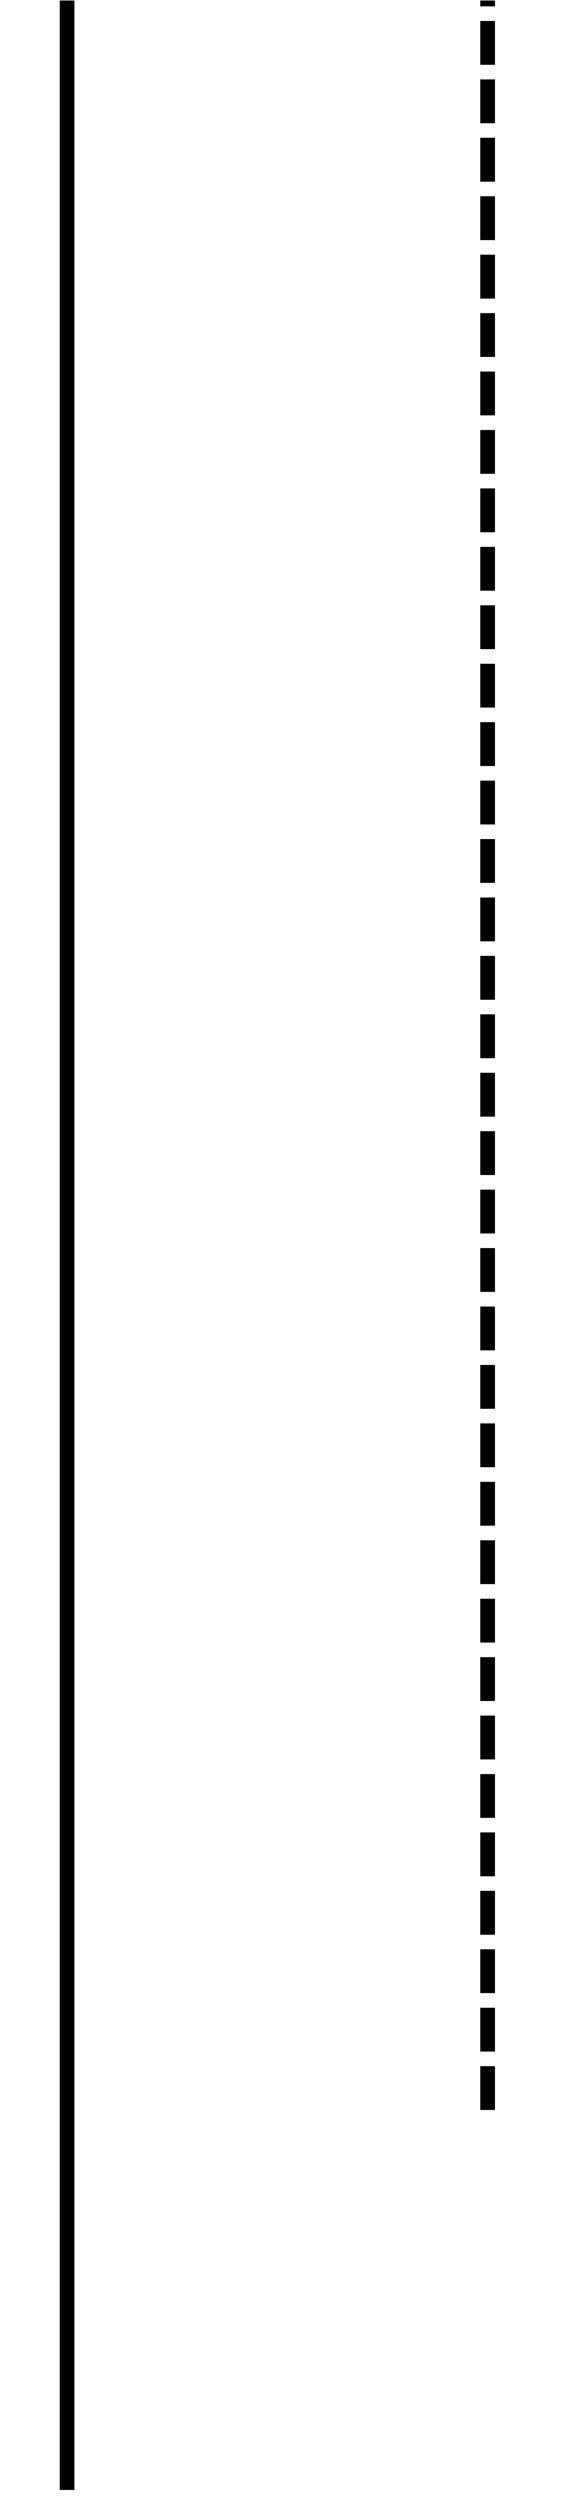 <svg xmlns="http://www.w3.org/2000/svg" xmlns:xlink="http://www.w3.org/1999/xlink" width="40" zoomAndPan="magnify" viewBox="0 0 30 127.5" height="170" preserveAspectRatio="xMidYMid meet" version="1.0"><defs><clipPath id="a9deec4fb2"><path d="M 3 0 L 4 0 L 4 127.004 L 3 127.004 Z M 3 0 " clip-rule="nonzero"/></clipPath></defs><path fill="#000000" d="M 24.504 107.609 L 24.504 105.375 L 25.254 105.375 L 25.254 107.609 M 24.504 104.629 L 24.504 102.395 L 25.254 102.395 L 25.254 104.629 M 24.504 101.648 L 24.504 99.414 L 25.254 99.414 L 25.254 101.648 M 24.504 98.672 L 24.504 96.434 L 25.254 96.434 L 25.254 98.672 M 24.504 95.691 L 24.504 93.453 L 25.254 93.453 L 25.254 95.691 M 24.504 92.711 L 24.504 90.477 L 25.254 90.477 L 25.254 92.711 M 24.504 89.73 L 24.504 87.496 L 25.254 87.496 L 25.254 89.73 M 24.504 86.75 L 24.504 84.516 L 25.254 84.516 L 25.254 86.75 M 24.504 83.77 L 24.504 81.535 L 25.254 81.535 L 25.254 83.77 M 24.504 80.789 L 24.504 78.555 L 25.254 78.555 L 25.254 80.789 M 24.504 77.809 L 24.504 75.574 L 25.254 75.574 L 25.254 77.809 M 24.504 74.828 L 24.504 72.594 L 25.254 72.594 L 25.254 74.828 M 24.504 71.848 L 24.504 69.613 L 25.254 69.613 L 25.254 71.848 M 24.504 68.867 L 24.504 66.633 L 25.254 66.633 L 25.254 68.867 M 24.504 65.887 L 24.504 63.652 L 25.254 63.652 L 25.254 65.887 M 24.504 62.906 L 24.504 60.672 L 25.254 60.672 L 25.254 62.906 M 24.504 59.926 L 24.504 57.691 L 25.254 57.691 L 25.254 59.926 M 24.504 56.949 L 24.504 54.711 L 25.254 54.711 L 25.254 56.949 M 24.504 53.969 L 24.504 51.73 L 25.254 51.73 L 25.254 53.969 M 24.504 50.988 L 24.504 48.75 L 25.254 48.75 L 25.254 50.988 M 24.504 48.008 L 24.504 45.773 L 25.254 45.773 L 25.254 48.008 M 24.504 45.027 L 24.504 42.793 L 25.254 42.793 L 25.254 45.027 M 24.504 42.047 L 24.504 39.812 L 25.254 39.812 L 25.254 42.047 M 24.504 39.066 L 24.504 36.832 L 25.254 36.832 L 25.254 39.066 M 24.504 36.086 L 24.504 33.852 L 25.254 33.852 L 25.254 36.086 M 24.504 33.105 L 24.504 30.871 L 25.254 30.871 L 25.254 33.105 M 24.504 30.125 L 24.504 27.891 L 25.254 27.891 L 25.254 30.125 M 24.504 27.145 L 24.504 24.91 L 25.254 24.91 L 25.254 27.145 M 24.504 24.164 L 24.504 21.93 L 25.254 21.93 L 25.254 24.164 M 24.504 21.184 L 24.504 18.949 L 25.254 18.949 L 25.254 21.184 M 24.504 18.203 L 24.504 15.969 L 25.254 15.969 L 25.254 18.203 M 24.504 15.227 L 24.504 12.988 L 25.254 12.988 L 25.254 15.227 M 24.504 12.246 L 24.504 10.008 L 25.254 10.008 L 25.254 12.246 M 24.504 9.266 L 24.504 7.027 L 25.254 7.027 L 25.254 9.266 M 24.504 6.285 L 24.504 4.051 L 25.254 4.051 L 25.254 6.285 M 24.504 3.305 L 24.504 1.07 L 25.254 1.07 L 25.254 3.305 M 24.504 0.324 L 24.504 0.027 L 25.254 0.027 L 25.254 0.324 " fill-opacity="1" fill-rule="nonzero"/><g clip-path="url(#a9deec4fb2)"><path stroke-linecap="butt" transform="matrix(0.747, 0, 0, 0.747, 0.059, -0)" fill="none" stroke-linejoin="miter" d="M 4.502 169.998 L 4.502 0.037 " stroke="#000000" stroke-width="1" stroke-opacity="1" stroke-miterlimit="4"/></g></svg>